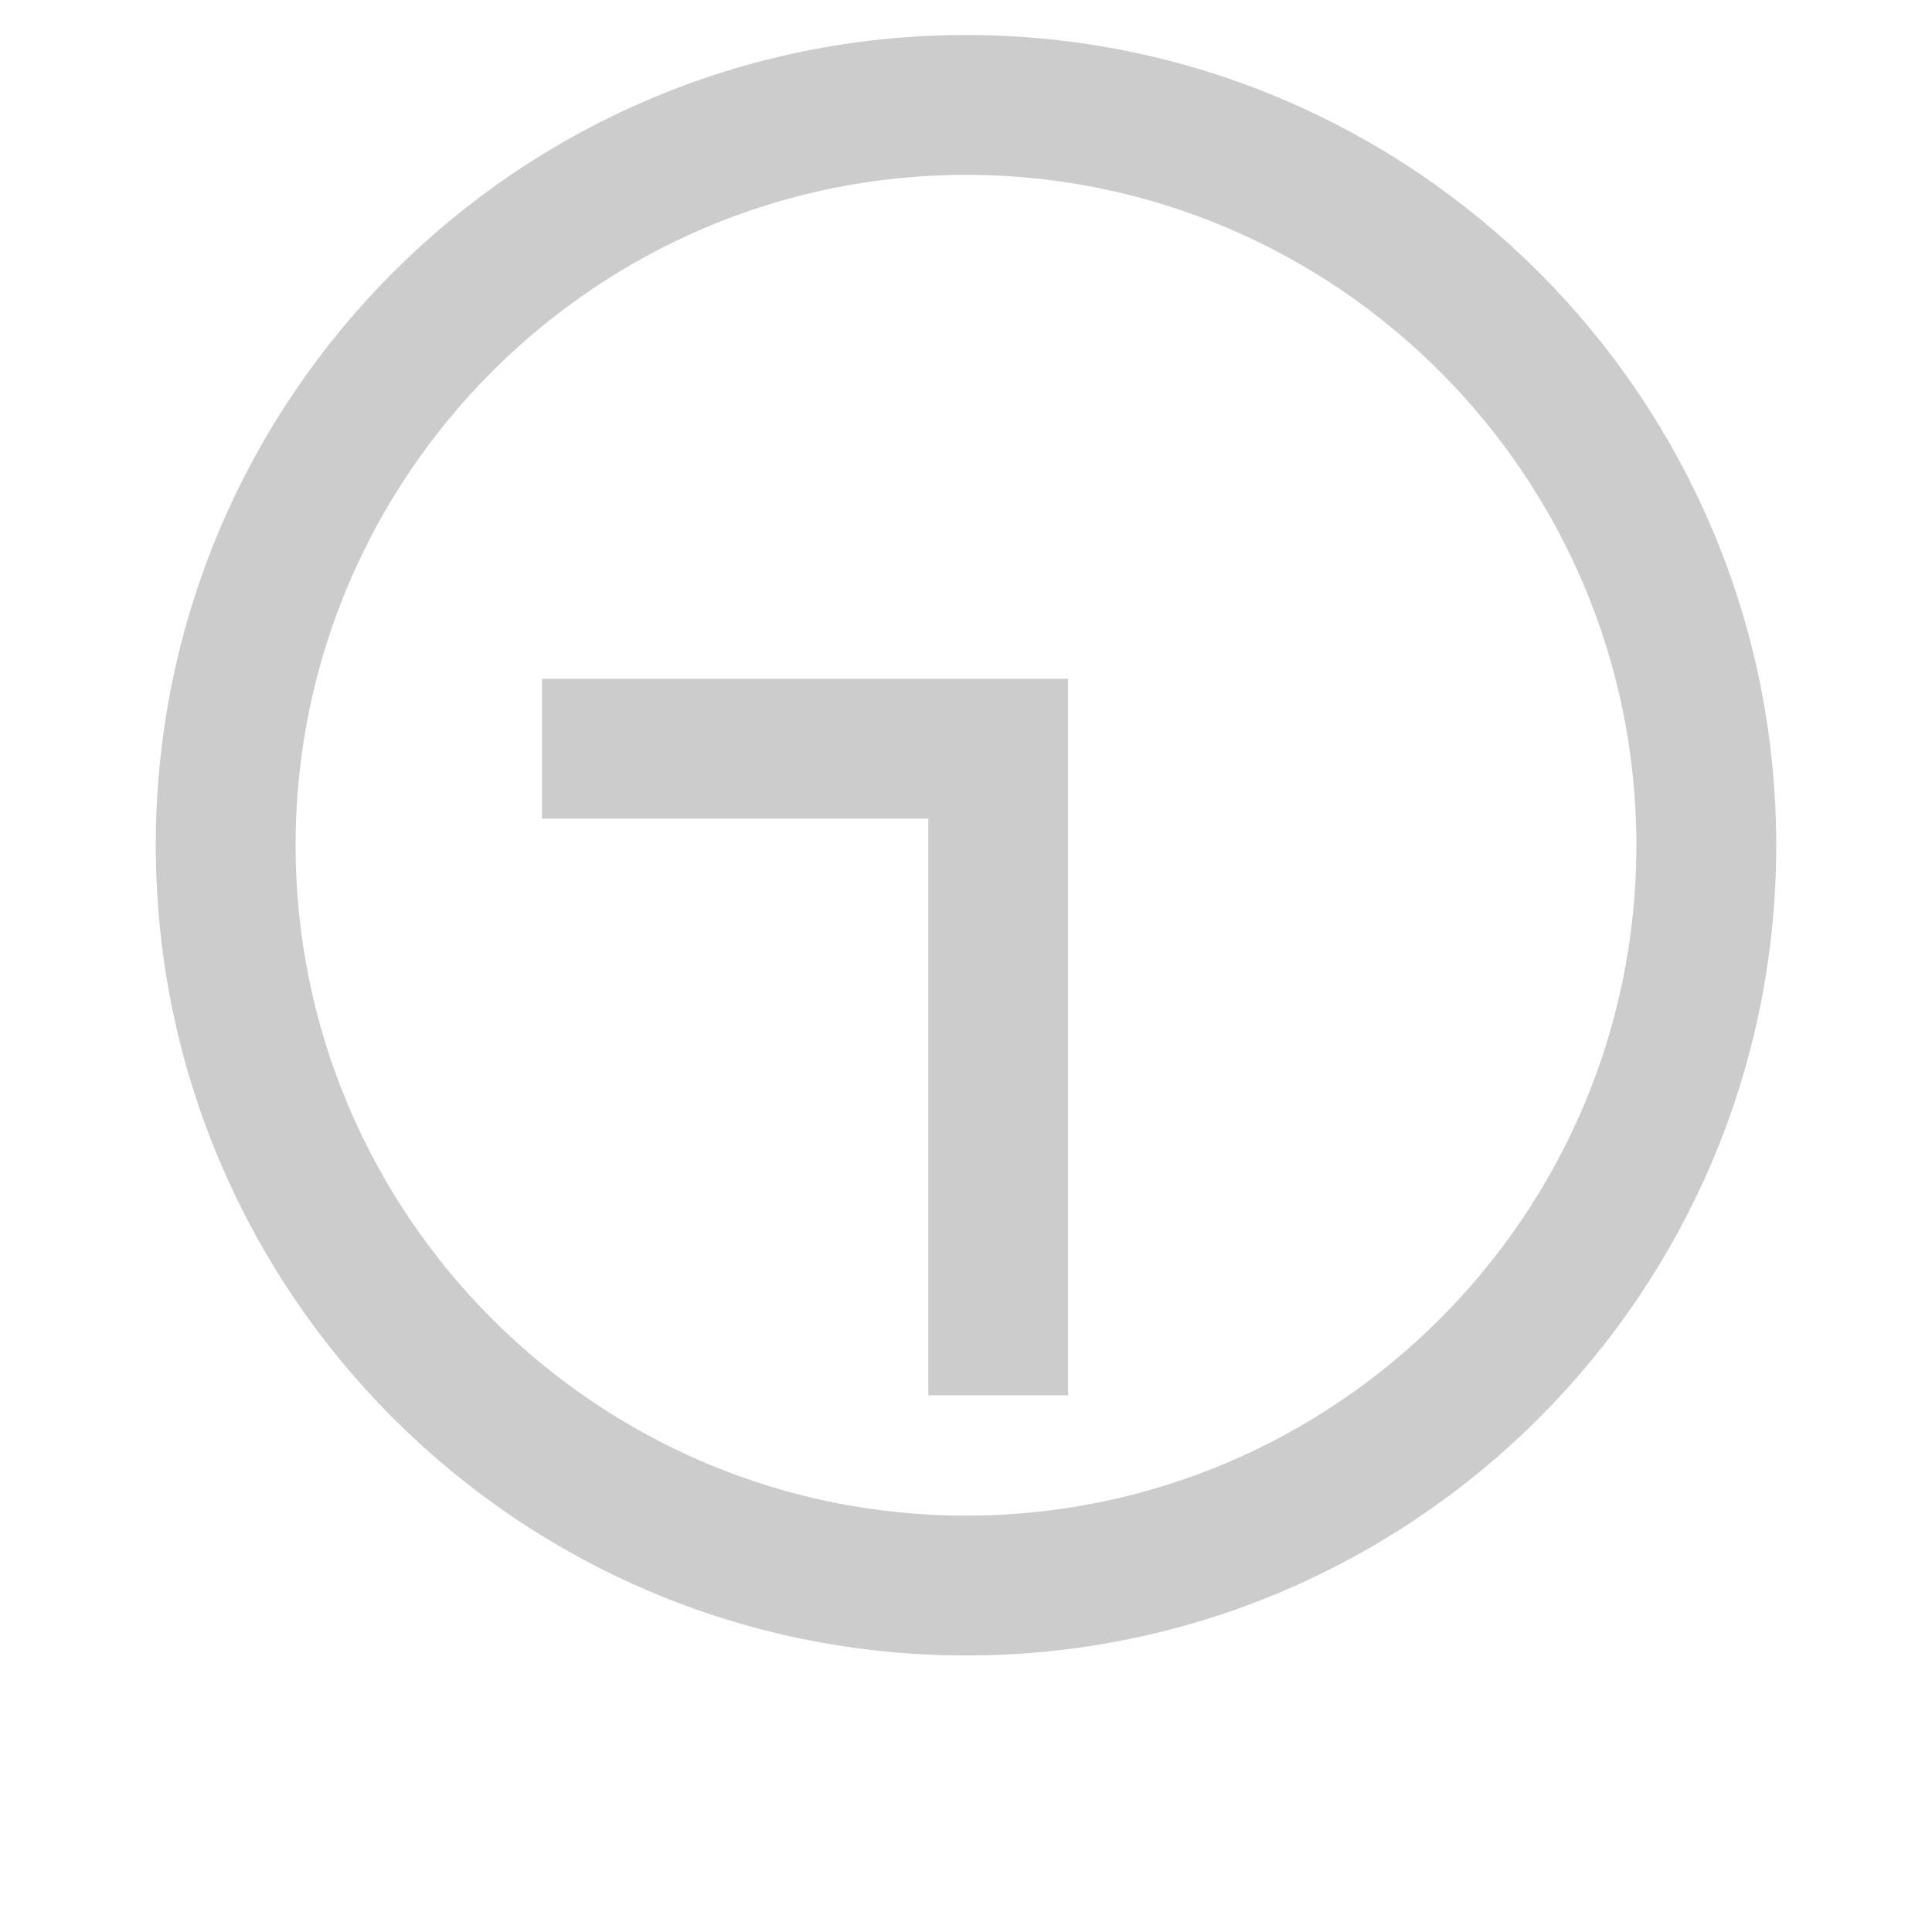 <?xml version="1.0" encoding="iso-8859-1"?>
<!-- Generator: Adobe Illustrator 19.0.0, SVG Export Plug-In . SVG Version: 6.00 Build 0)  -->
<svg fill="#ccc" version="1.1" xmlns="http://www.w3.org/2000/svg" xmlns:xlink="http://www.w3.org/1999/xlink" x="0px" y="0px"
	 viewBox="0 0 512 512" style="enable-background:new 0 0 512 512;" xml:space="preserve">
<g> 
    <path d="M256 428.72c-113.056 0-204.72-91.664-204.72-204.72 0-113.057 91.664-204.72 204.72-204.72s204.72 91.663 204.72 204.72c0 113.056-91.664 204.72-204.72 204.72zM256 36.34c-103.477 0-187.66 84.183-187.66 187.66 0 103.476 84.183 187.66 187.66 187.66s187.66-84.184 187.66-187.66c0-103.477-84.183-187.66-187.66-187.66zM256 206.94h-102.36v-17.060h119.42v169.9h-17.060z" stroke="#ccc" stroke-width="20"/>
</g>
</svg>